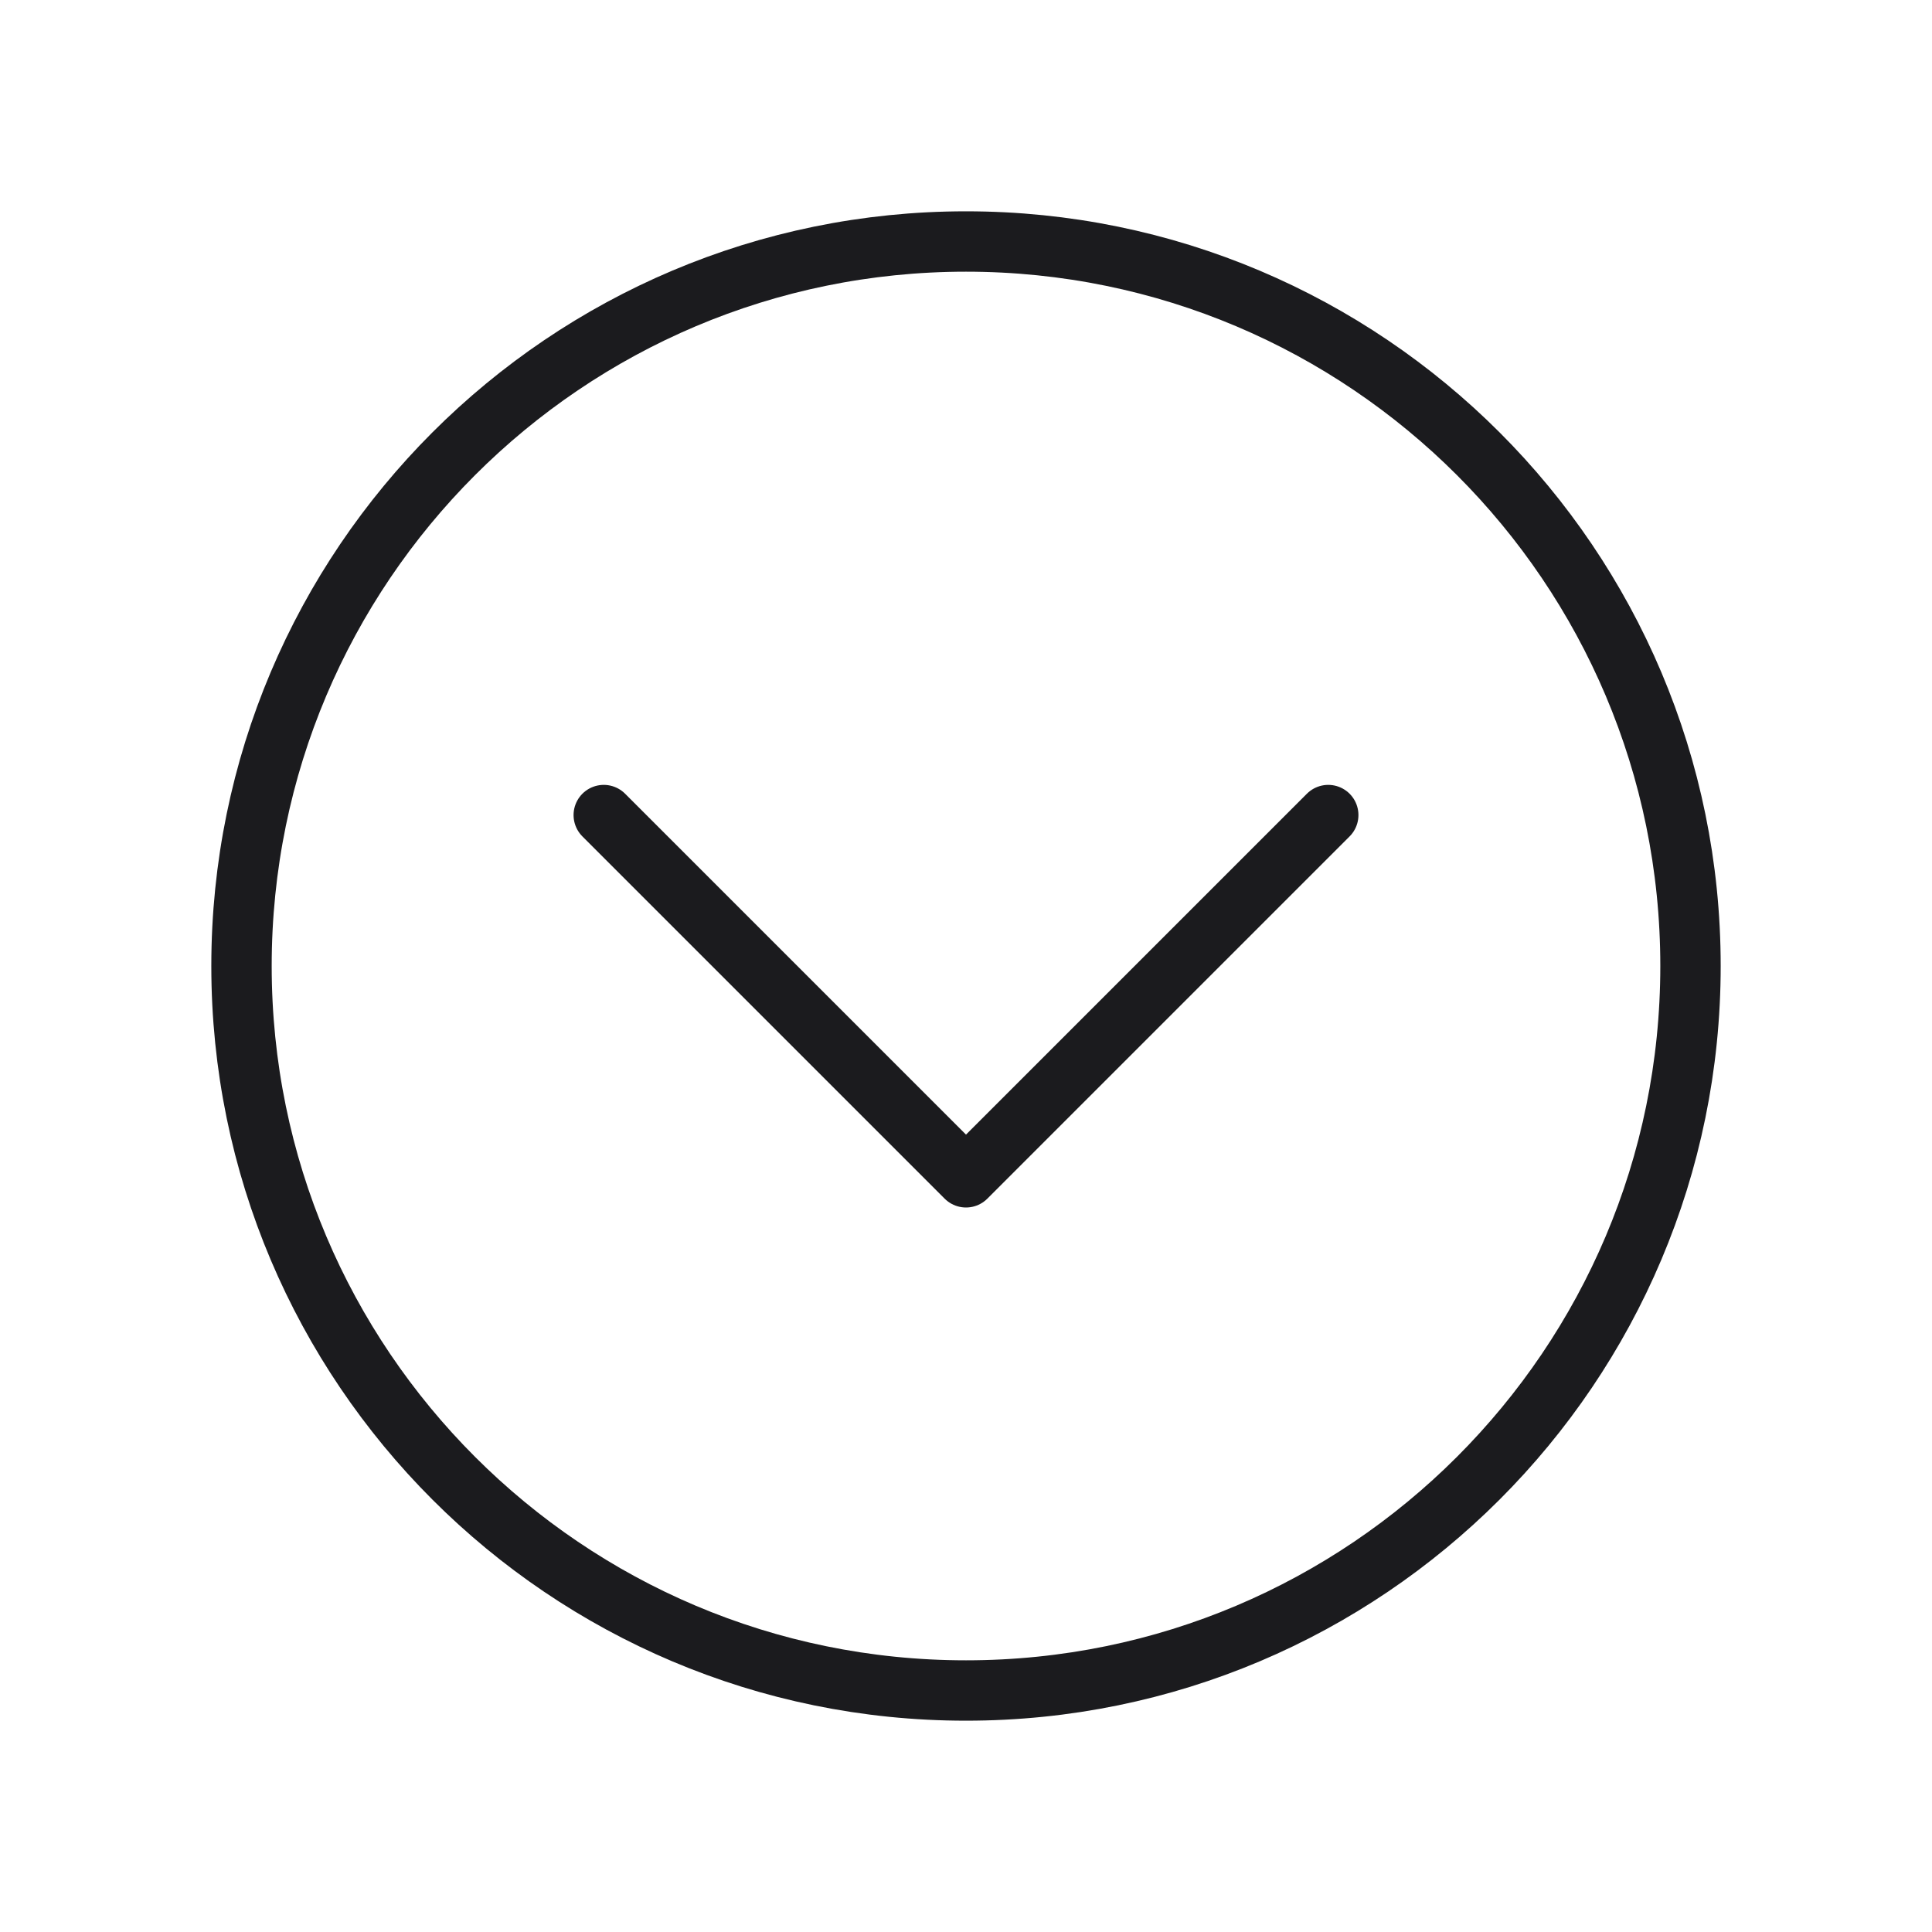 <svg width="48" height="48" viewBox="0 0 48 48" fill="none" xmlns="http://www.w3.org/2000/svg">
<path d="M24 6C14.062 6 6 14.062 6 24C6 33.938 14.062 42 24 42C33.938 42 42 33.938 42 24C42 14.062 33.938 6 24 6Z" stroke="#1B1B1E" stroke-width="1.5" stroke-miterlimit="10"/>
<path d="M33 20.25L24 29.25L15 20.25" stroke="#1B1B1E" stroke-width="1.5" stroke-linecap="round" stroke-linejoin="round"/>
</svg>
